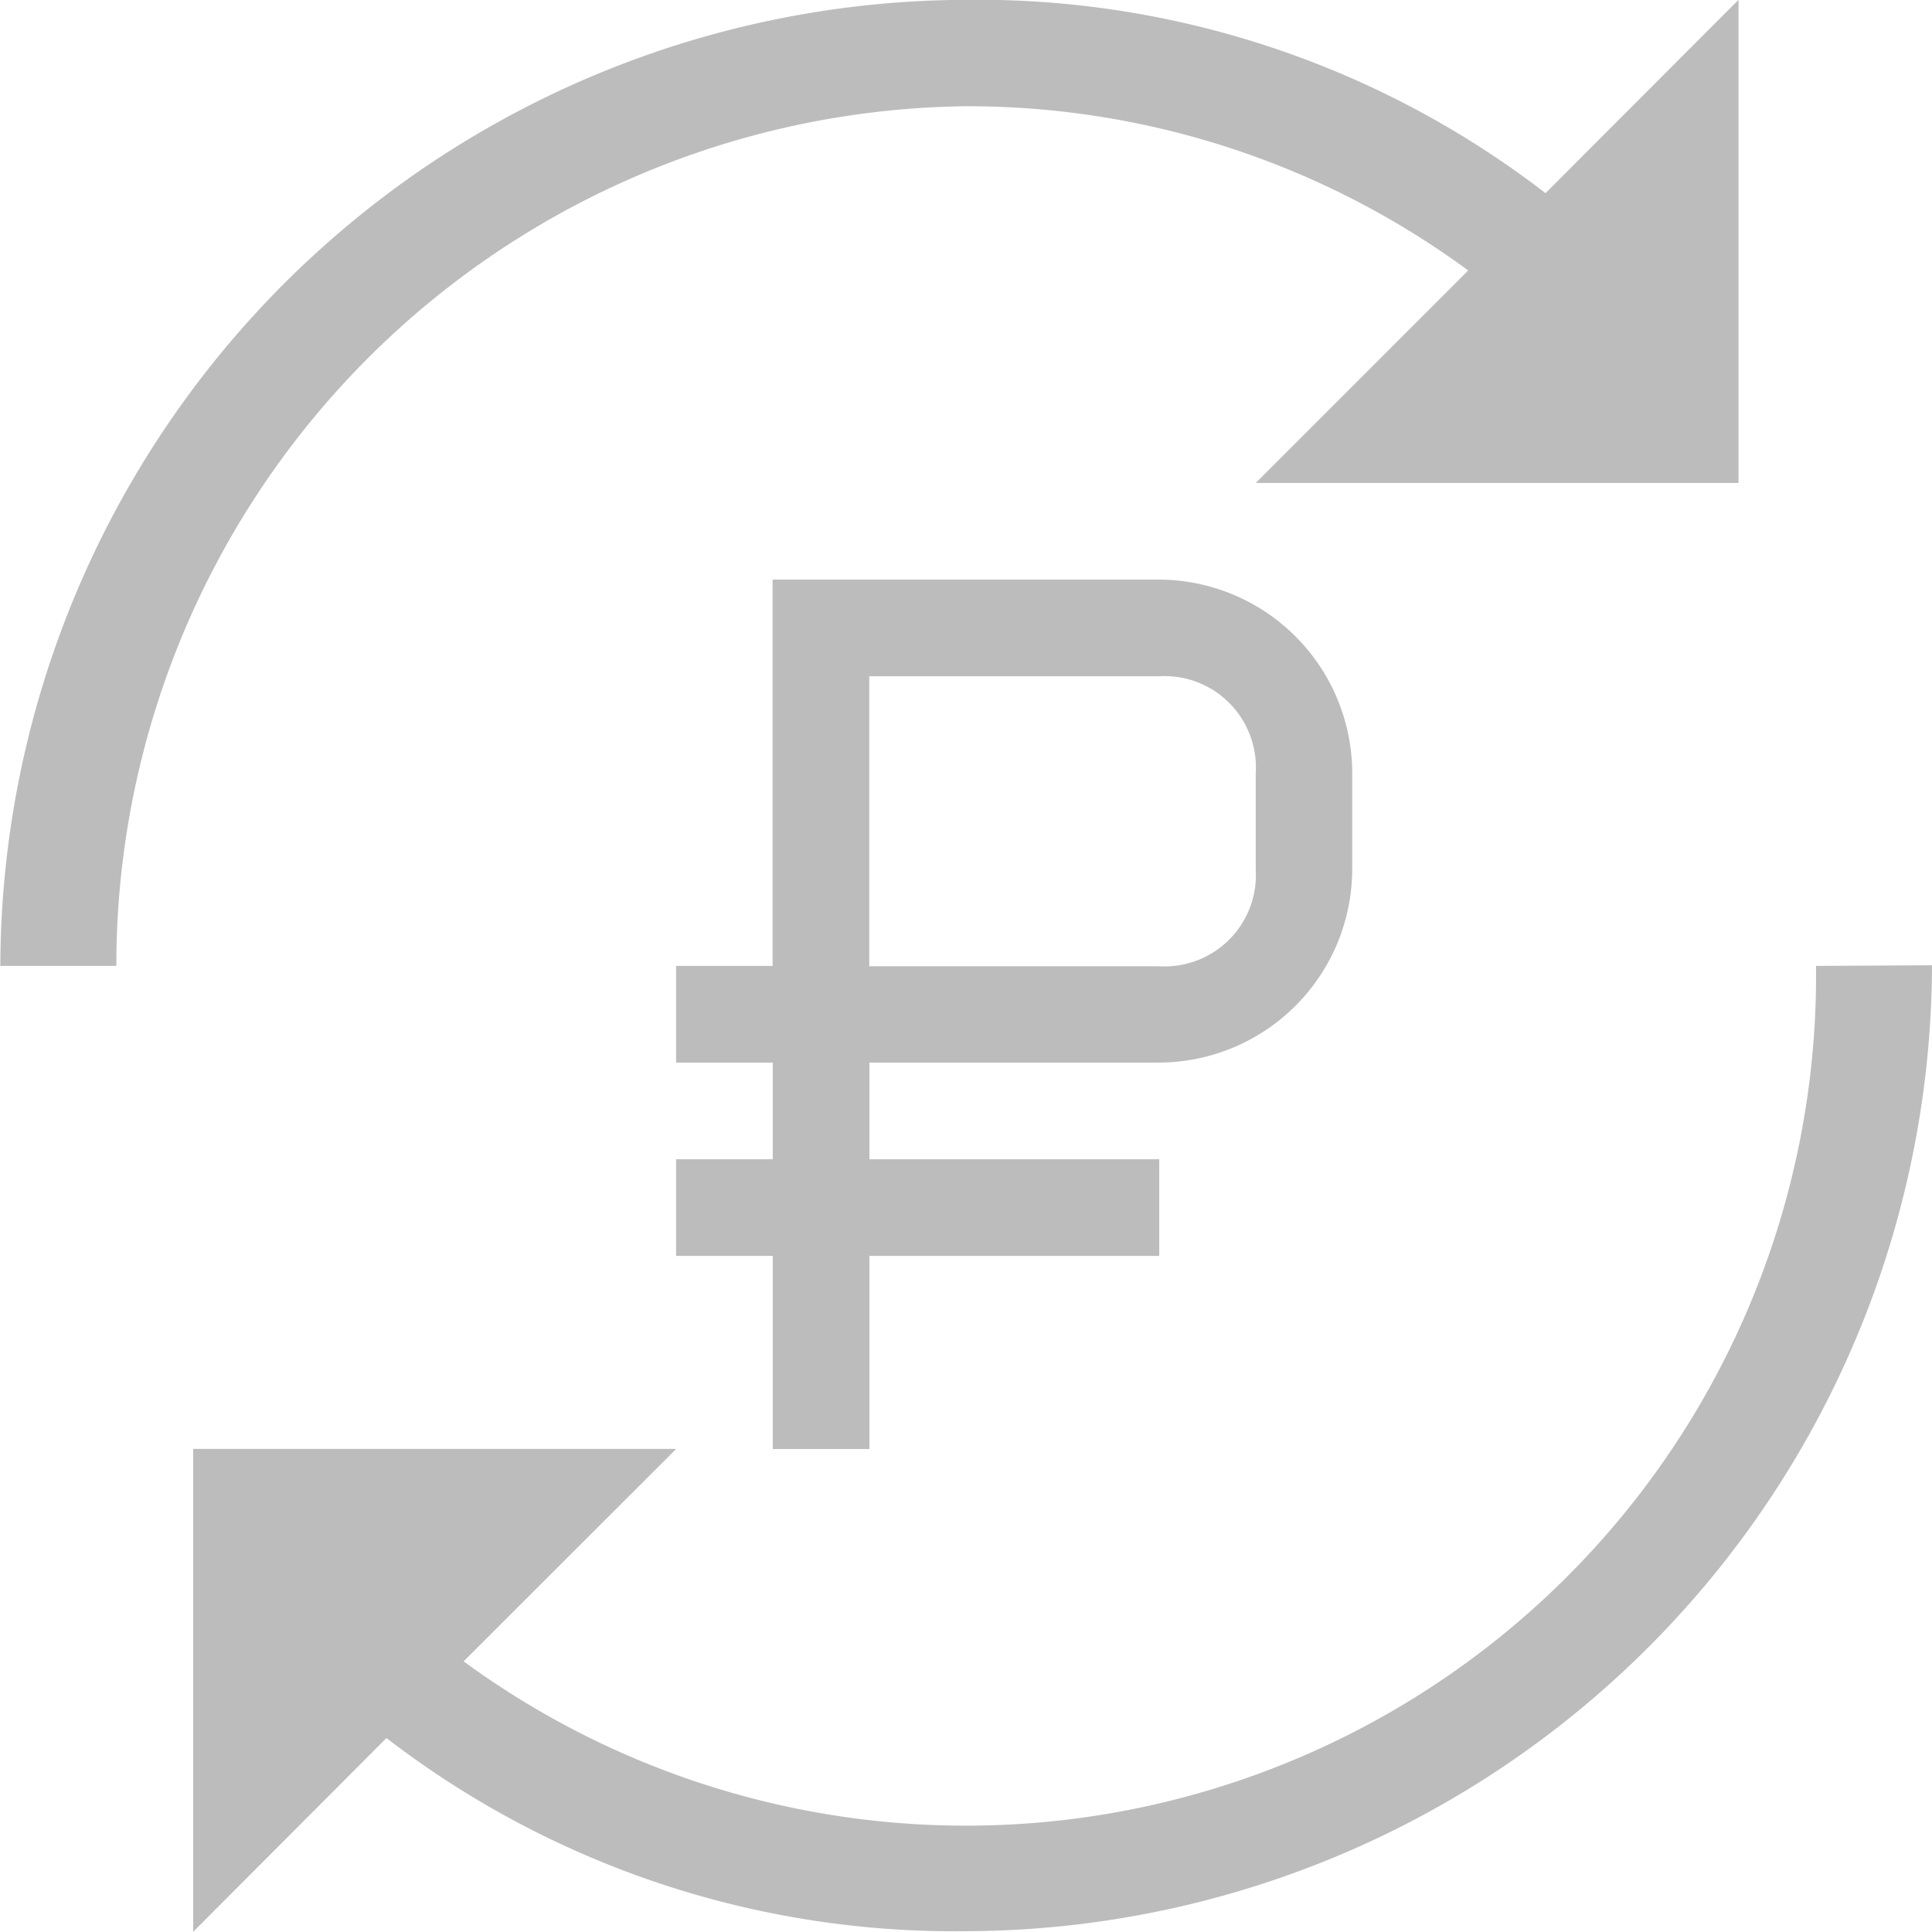 <svg id="noun-autopay-3656396" xmlns="http://www.w3.org/2000/svg" width="11.893" height="11.892" viewBox="0 0 11.893 11.892">
  <path id="Path_767" data-name="Path 767" d="M267.784,170.973h1.189a1.193,1.193,0,0,0,1.189-1.189v-.595A1.193,1.193,0,0,0,268.973,168h-2.379v2.378H266v.595h.595v.595H266v.595h.595v1.189h.595v-1.189h1.784v-.595h-1.784v-.595Zm-.595-2.378h1.784a.562.562,0,0,1,.595.595v.595a.562.562,0,0,1-.595.595h-1.784Z" transform="translate(-261.838 -164.432)" fill="#bcbcbc"/>
  <path id="Path_768" data-name="Path 768" d="M75.944.655a5.2,5.2,0,0,1,3.092,1.011L77.728,2.974H80.7V0L79.512,1.19A5.729,5.729,0,0,0,75.944,0,5.964,5.964,0,0,0,70,5.947h.714A5.292,5.292,0,0,1,75.944.655Zm5.233,5.292a5.233,5.233,0,0,1-8.325,4.281L74.161,8.92H71.187v2.973L72.377,10.7a5.729,5.729,0,0,0,3.568,1.189,5.964,5.964,0,0,0,5.946-5.946Z" transform="translate(-69.998 -0.001)" fill="#bcbcbc"/>
</svg>
